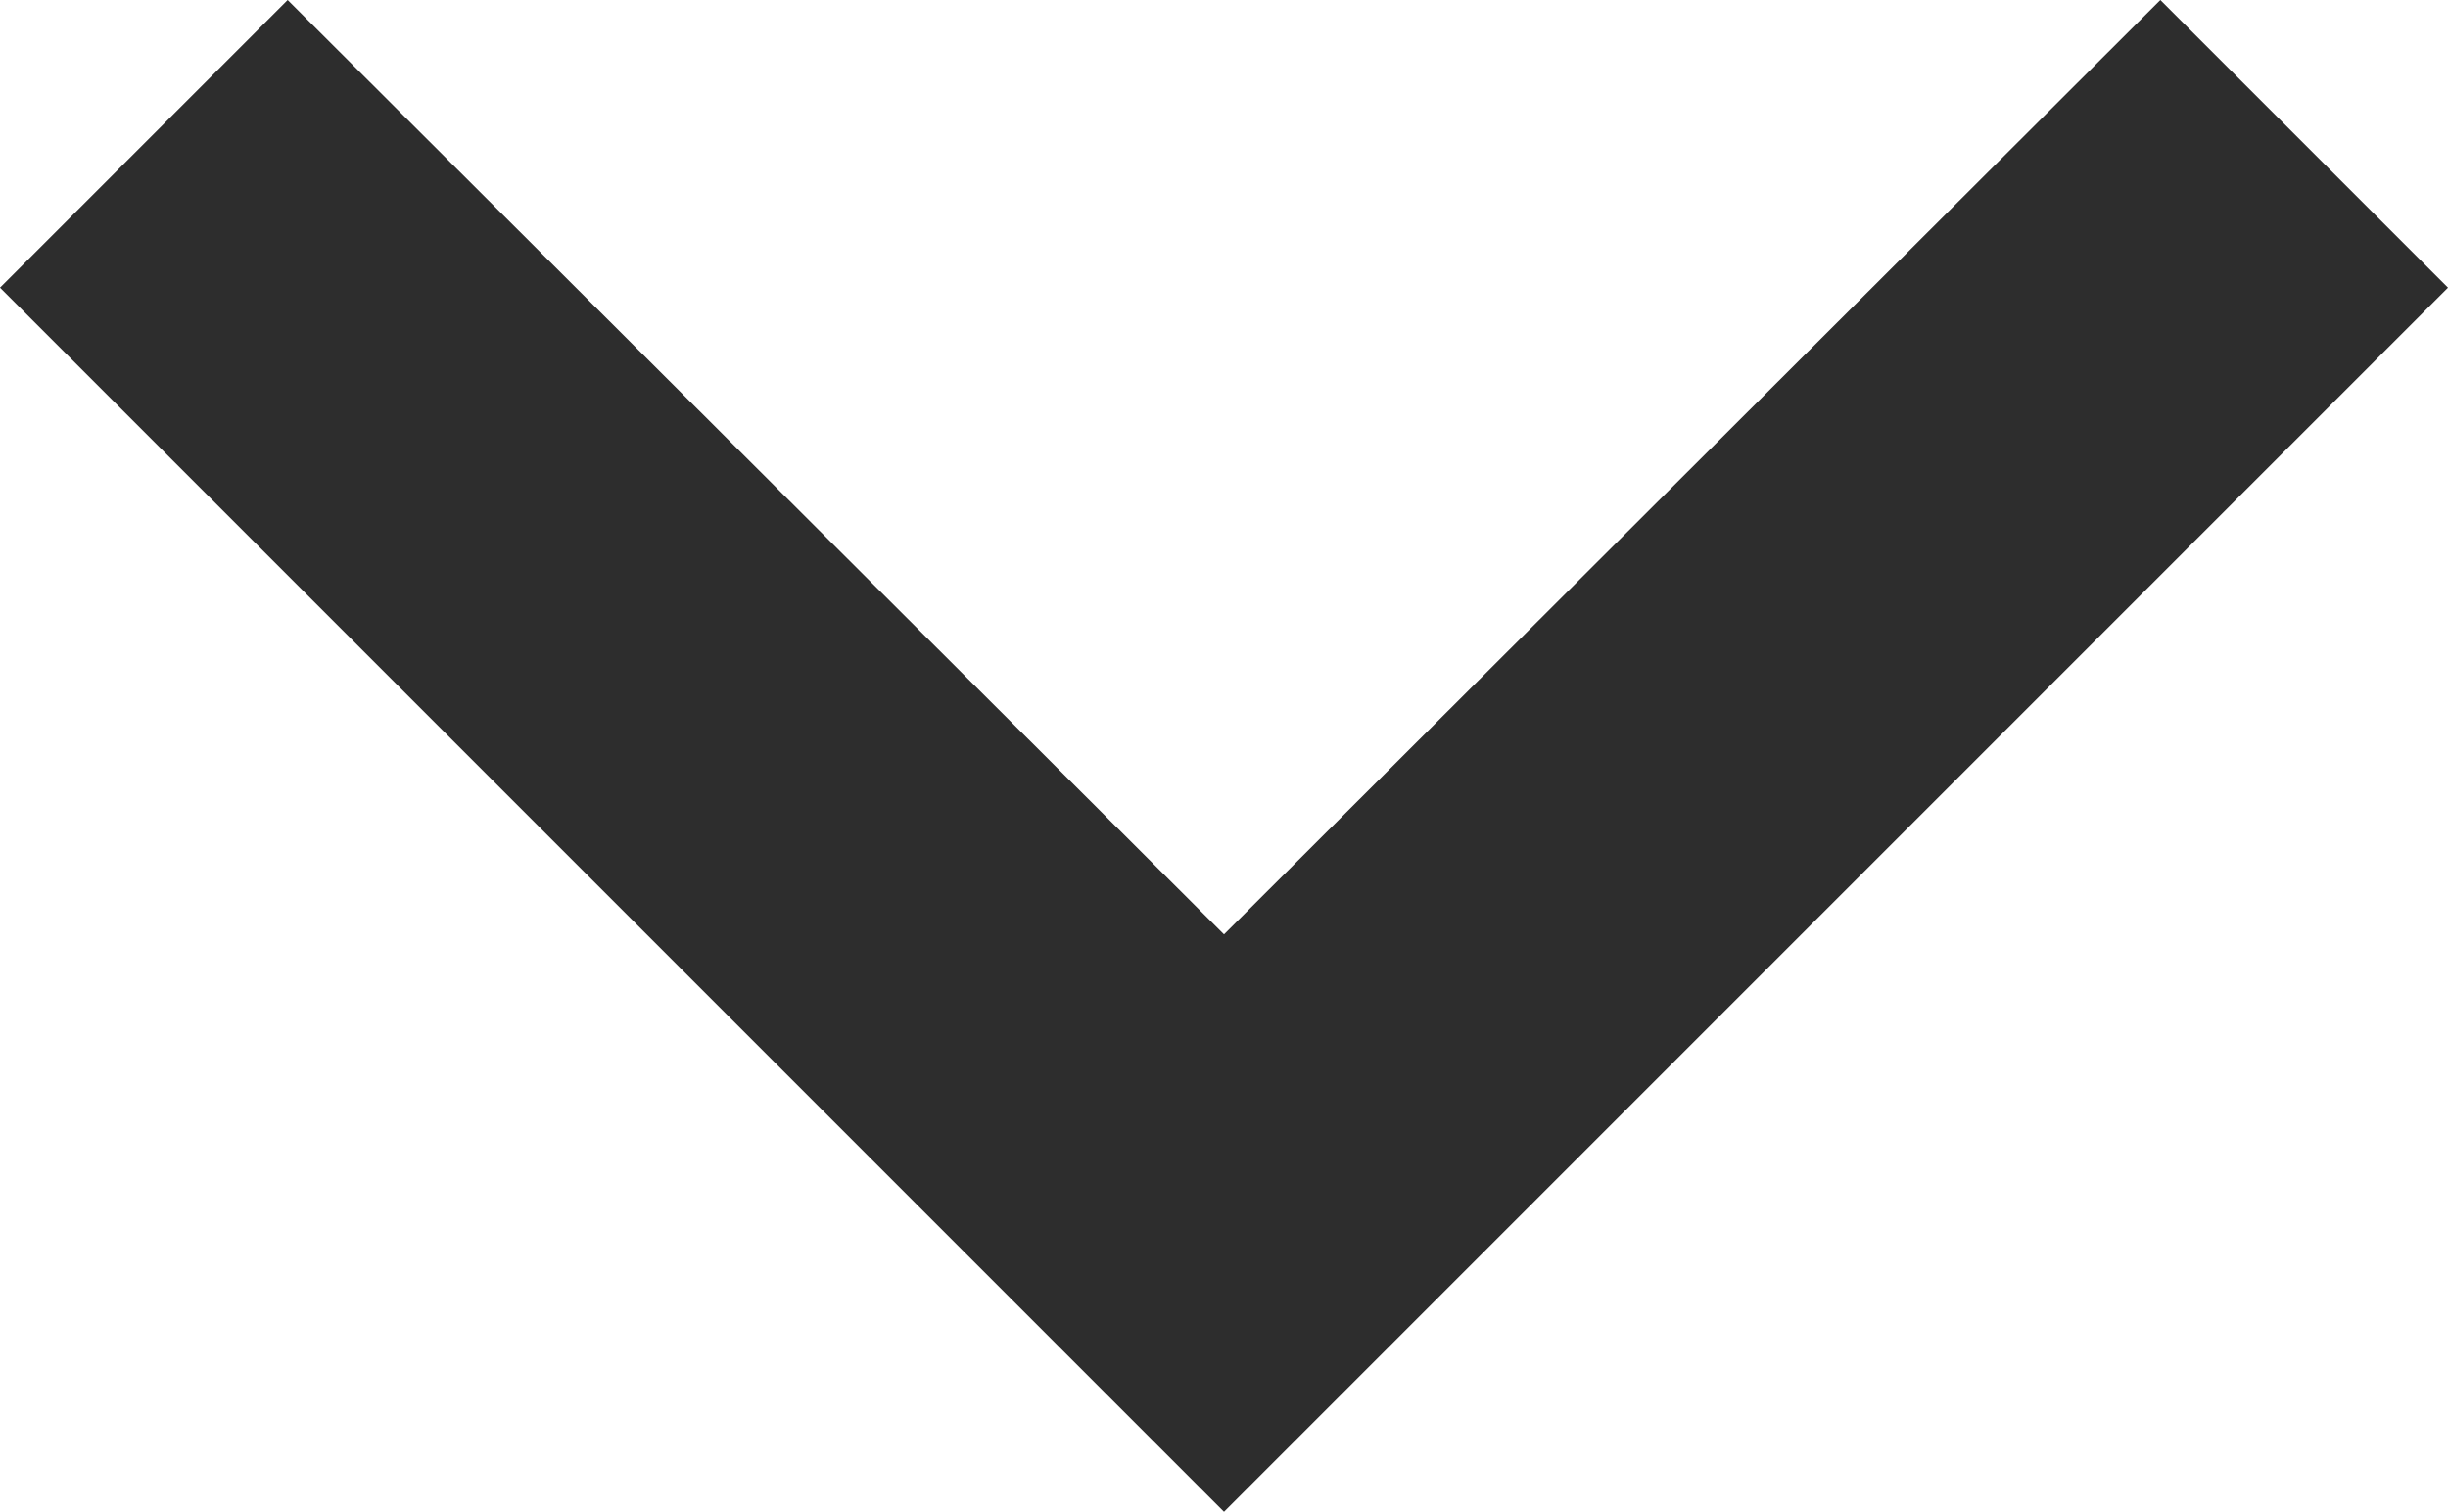 <svg xmlns="http://www.w3.org/2000/svg" width="12" height="7.41" viewBox="0 0 12 7.41">
  <path id="Path_409" data-name="Path 409" d="M16.59,8.59,12,13.17,7.41,8.59,6,10l6,6,6-6Z" transform="translate(-6 -8.59)" fill="#2d2d2d"/>
</svg>

